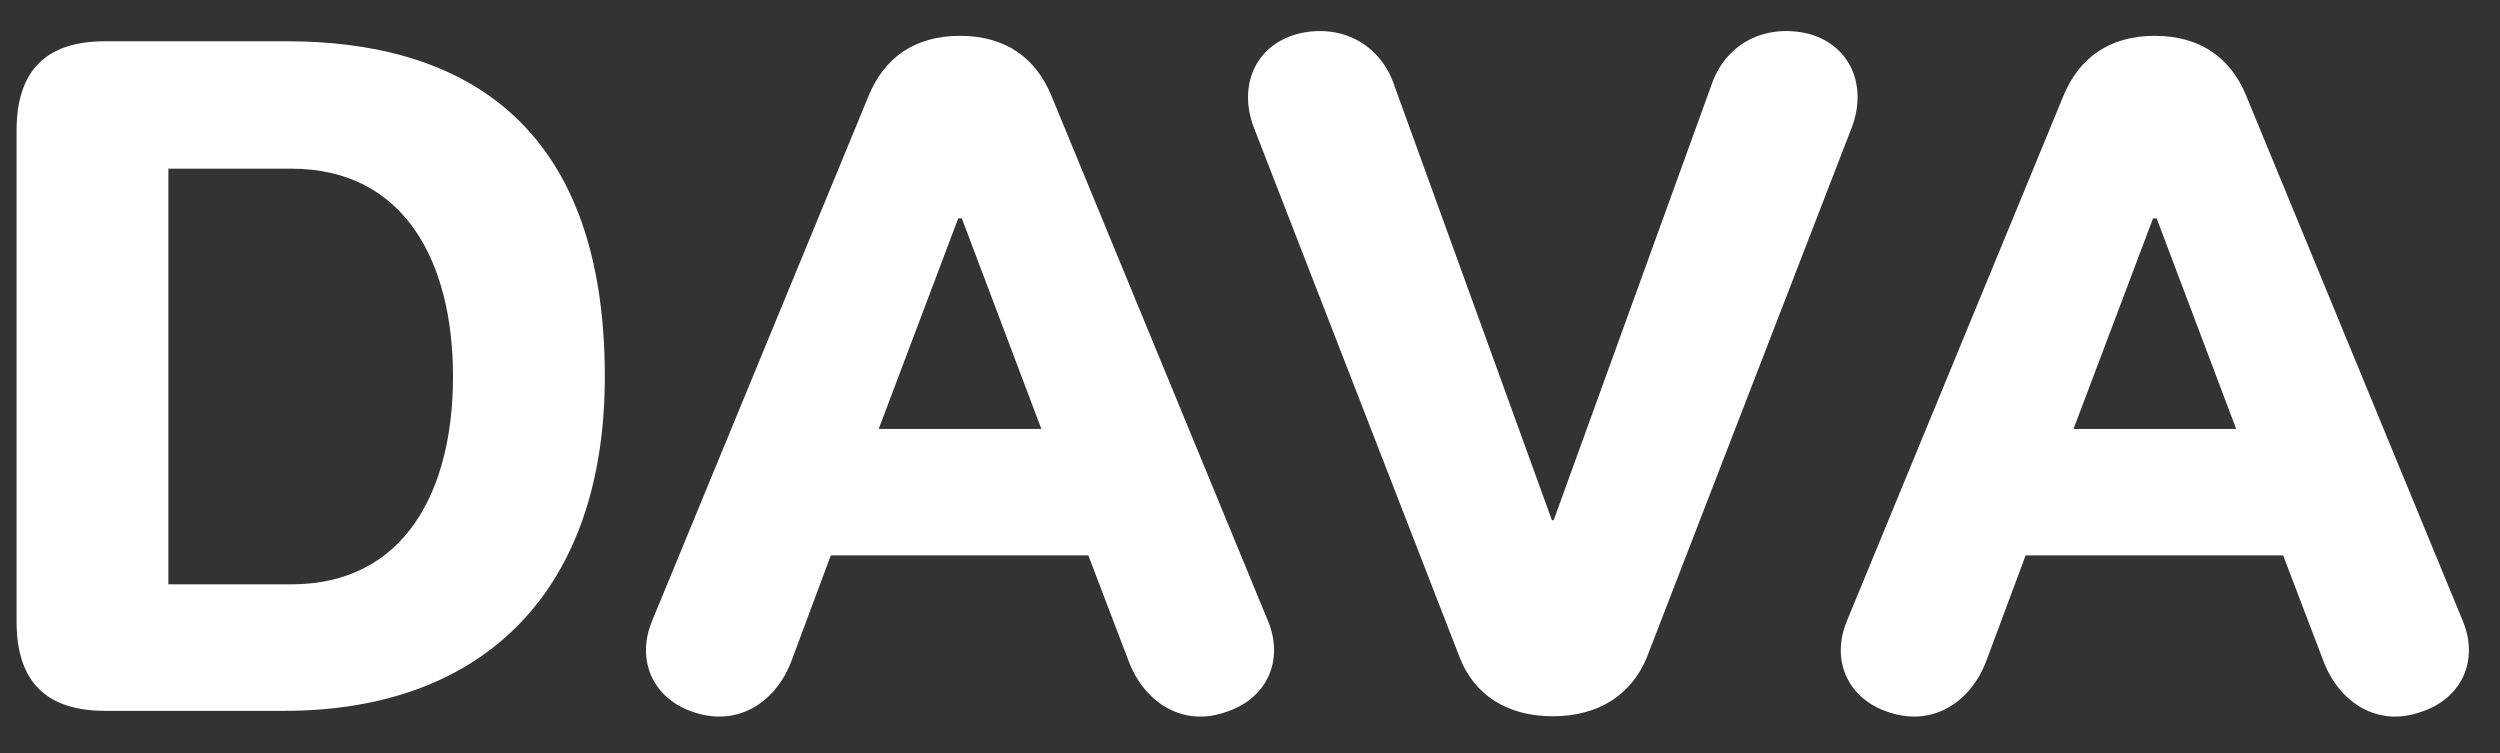 <svg width="83" height="25" viewBox="0 0 83 25" fill="currentColor" xmlns="http://www.w3.org/2000/svg">
<rect x="0" y="0" width="83" height="25" fill="#333333" stroke="none"/>
<path d="M5.59 5.6V19.4H9.67C13.45 19.4 15.04 16.28 15.04 12.5C15.04 8.72 13.45 5.6 9.67 5.6H5.59ZM0.55 20.63V4.34C0.55 2.36 1.51 1.37 3.49 1.37H9.52C15.04 1.37 20.08 3.8 20.08 12.5C20.08 19.52 16.15 23.6 9.43 23.6H3.49C1.51 23.6 0.55 22.61 0.55 20.63ZM31.873 1.19C33.403 1.19 34.393 1.94 34.903 3.17L42.103 20.63C42.643 21.95 42.043 23.24 40.633 23.66C39.283 24.11 38.023 23.36 37.483 21.98L36.133 18.44H27.583L26.263 21.98C25.723 23.36 24.463 24.11 23.083 23.66C21.703 23.24 21.103 21.95 21.643 20.63L28.843 3.17C29.353 1.94 30.343 1.19 31.873 1.19ZM31.813 7.25L29.173 14.24H34.573L31.933 7.25H31.813ZM51.523 17.27H51.583L56.803 2.87C57.283 1.4 58.663 0.77 60.073 1.13C61.453 1.52 61.993 2.87 61.483 4.22L54.673 21.83C54.163 23.06 53.083 23.78 51.553 23.78C50.023 23.78 48.943 23.06 48.463 21.83L41.623 4.22C41.113 2.87 41.653 1.52 43.063 1.13C44.443 0.77 45.823 1.4 46.303 2.87L51.523 17.27ZM71.541 1.19C73.071 1.19 74.061 1.94 74.571 3.17L81.771 20.63C82.311 21.95 81.711 23.24 80.301 23.66C78.951 24.11 77.691 23.36 77.151 21.98L75.801 18.44H67.251L65.931 21.98C65.391 23.36 64.131 24.11 62.751 23.66C61.371 23.24 60.771 21.95 61.311 20.63L68.511 3.17C69.021 1.94 70.011 1.19 71.541 1.19ZM71.481 7.25L68.841 14.24H74.241L71.601 7.25H71.481Z" fill="white"/>
</svg>
